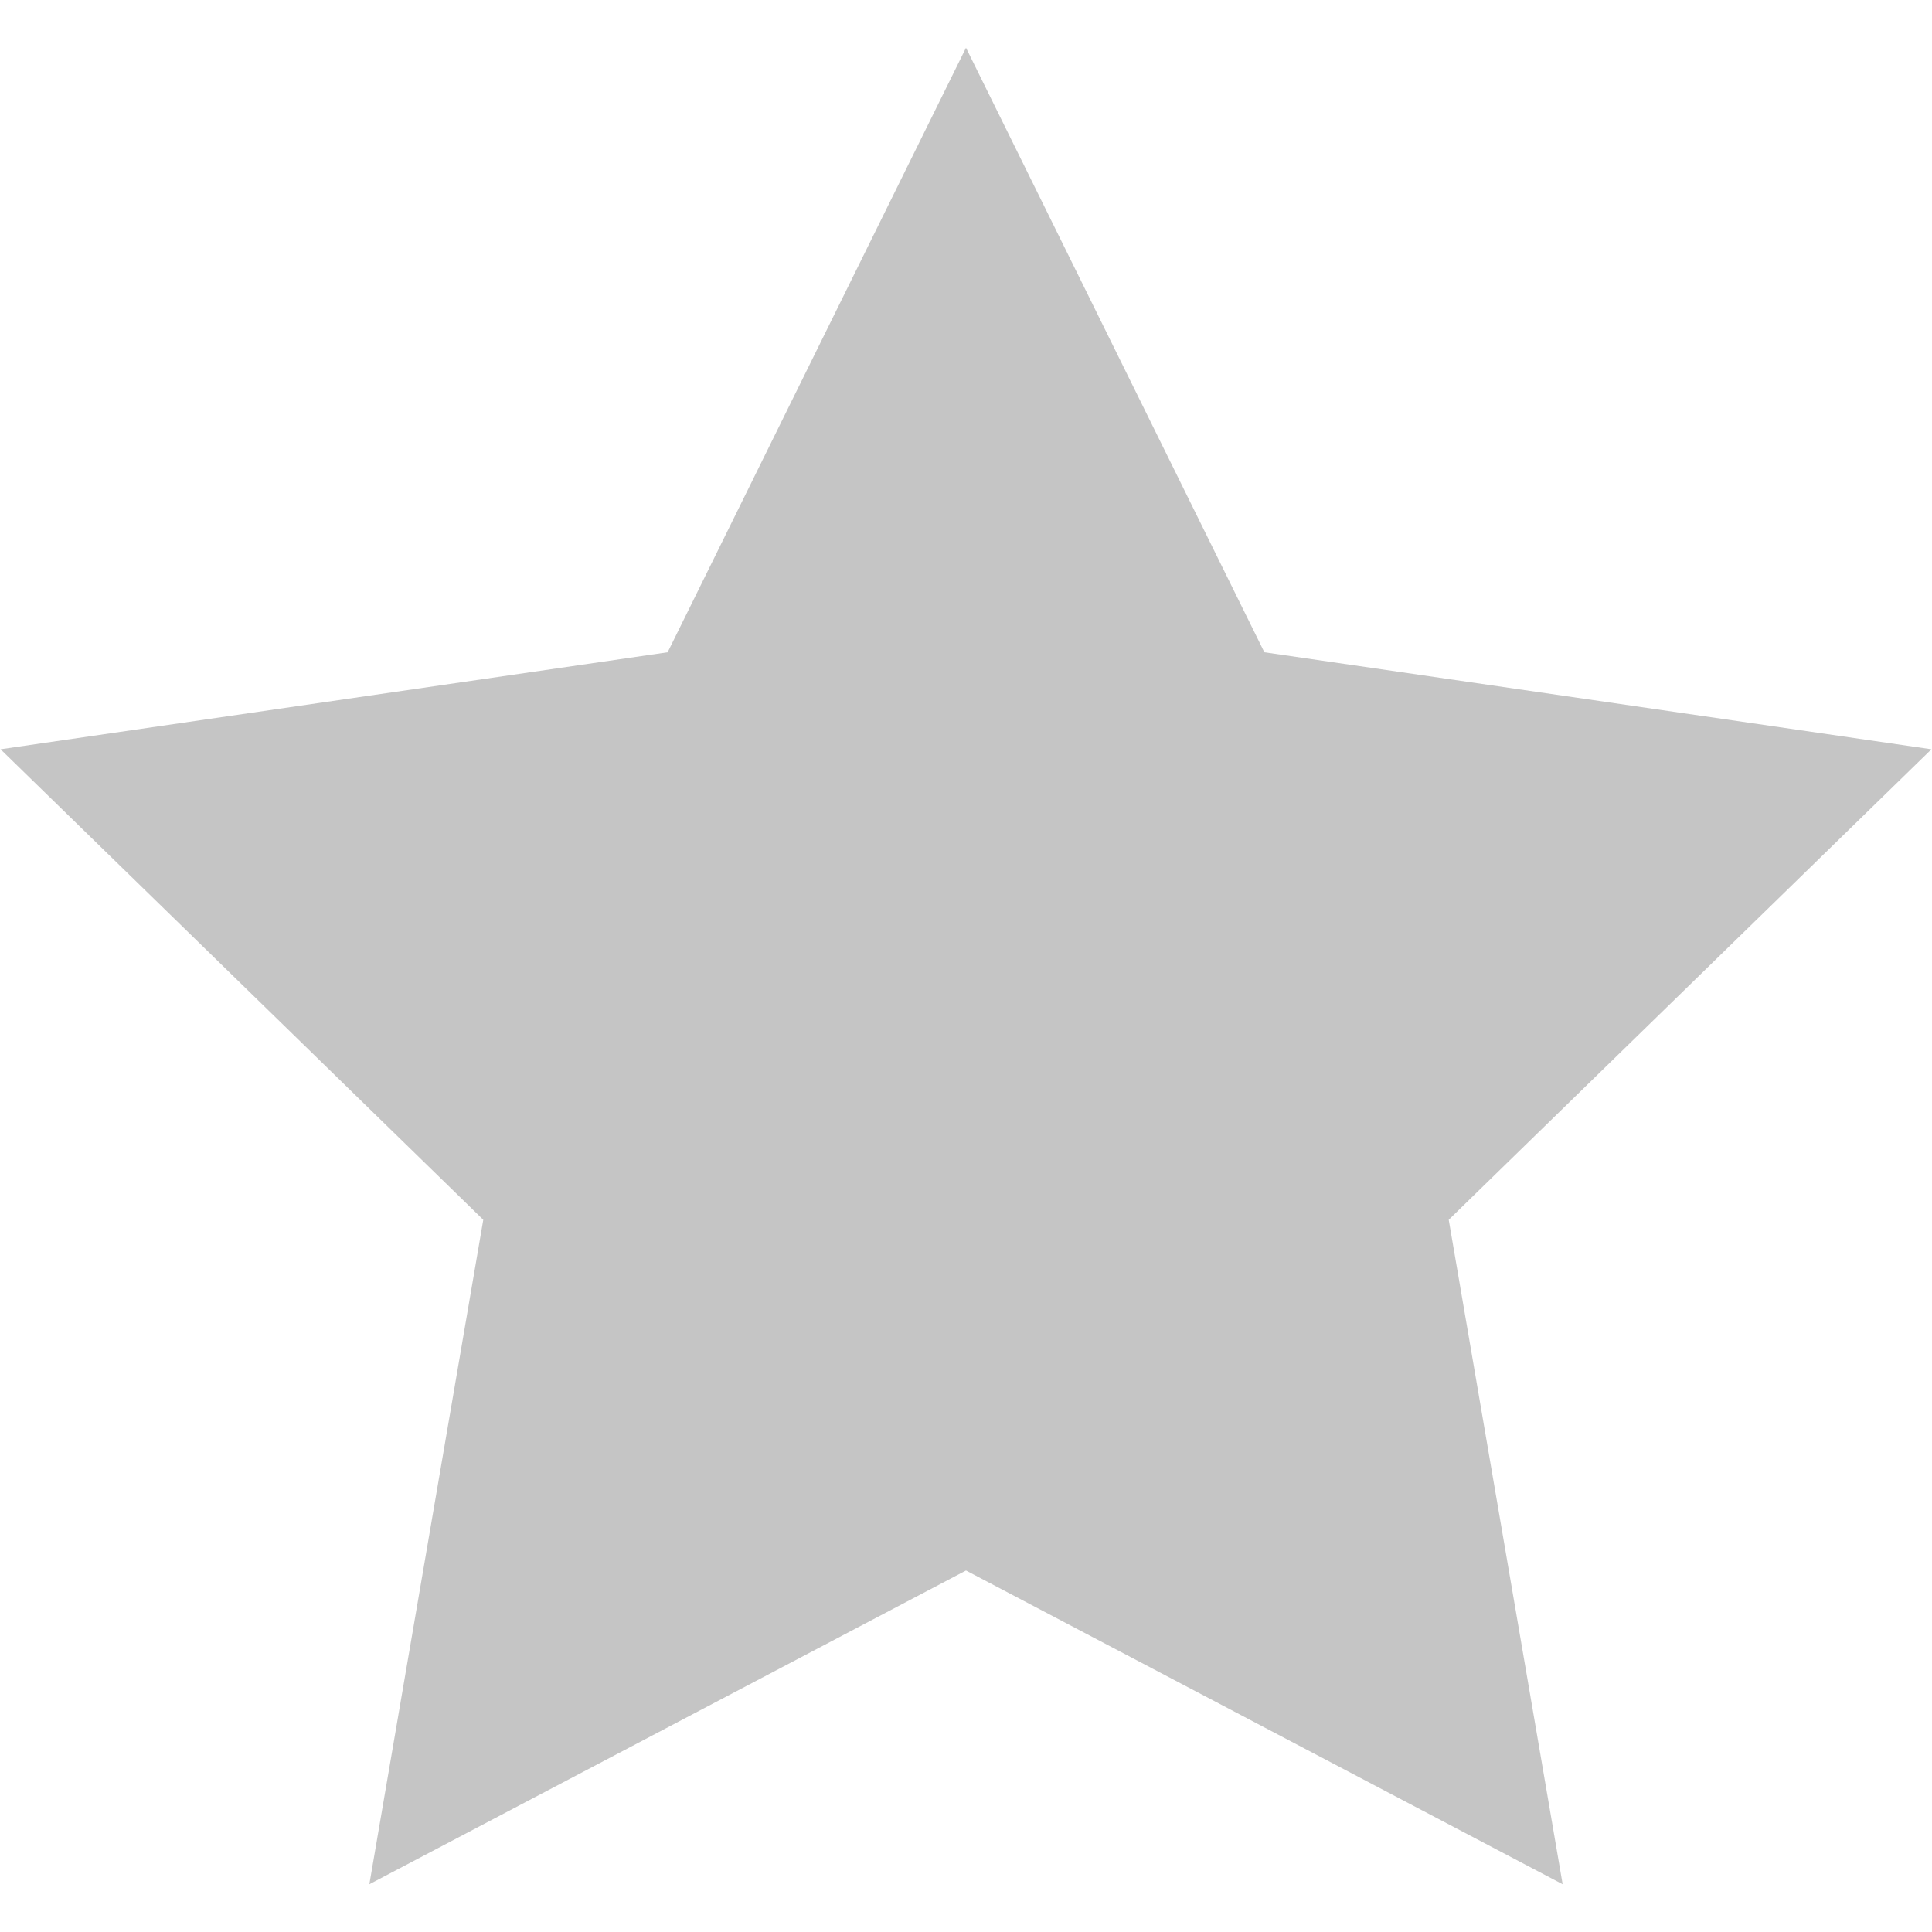 <svg width="28" height="28" viewBox="0 0 28 28" fill="none" xmlns="http://www.w3.org/2000/svg">
<path d="M14 0.692L18.324 9.453L27.992 10.859L20.996 17.678L22.647 27.308L14 22.761L5.353 27.308L7.004 17.678L0.008 10.859L9.676 9.453L14 0.692Z" fill="#C5C5C5"/>
</svg>
